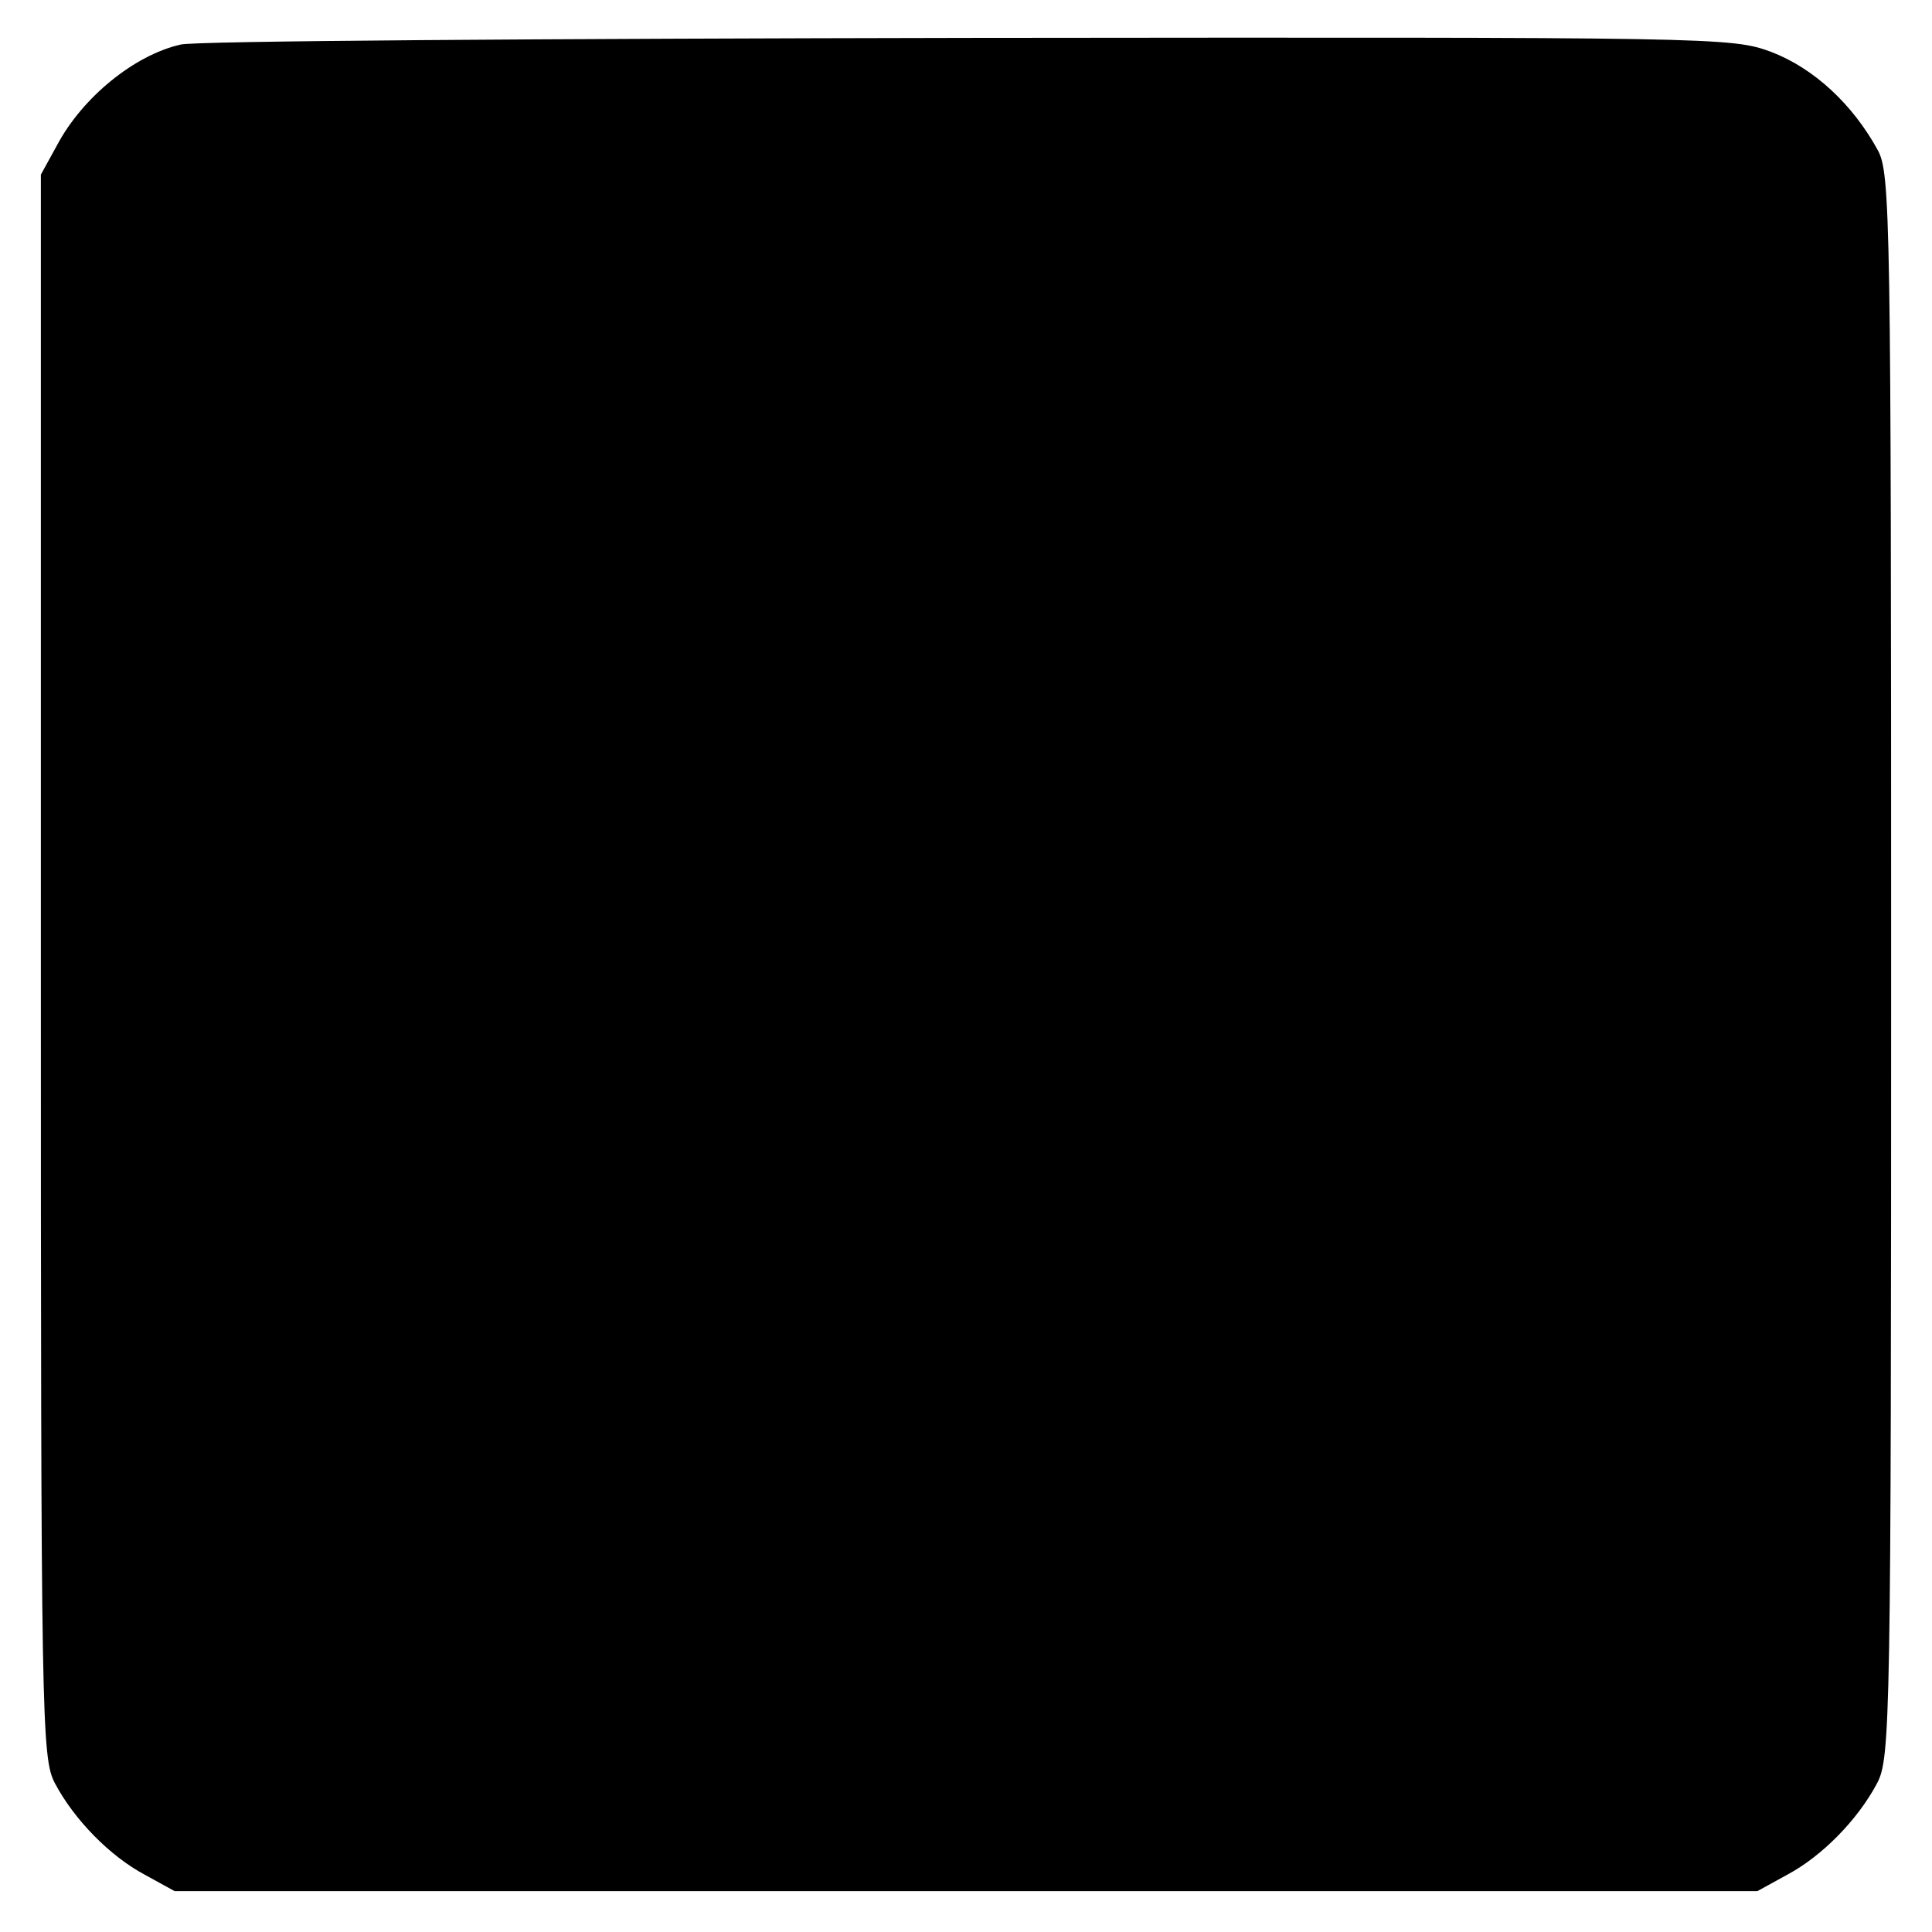 <?xml version="1.0" standalone="no"?>
<!DOCTYPE svg PUBLIC "-//W3C//DTD SVG 20010904//EN"
 "http://www.w3.org/TR/2001/REC-SVG-20010904/DTD/svg10.dtd">
<svg version="1.0" xmlns="http://www.w3.org/2000/svg"
 width="260pt" height="260pt" viewBox="0 0 260 260"
 preserveAspectRatio="xMidYMid meet">
<g transform="translate(0,260) scale(0.1,-0.1)"
fill="#000000" stroke="none">
<path d="M243 2540 c-62 -14 -132 -71 -166 -135 l-22 -40 0 -1065 c0 -1019 1
-1066 19 -1100 26 -49 74 -98 121 -123 l40 -22 1065 0 1065 0 40 22 c47 25 95
74 121 123 18 34 19 81 19 1100 0 1008 -1 1067 -18 1098 -34 62 -86 110 -143
132 -54 20 -71 20 -1082 19 -565 -1 -1042 -4 -1059 -9z"/>
</g>
</svg>
